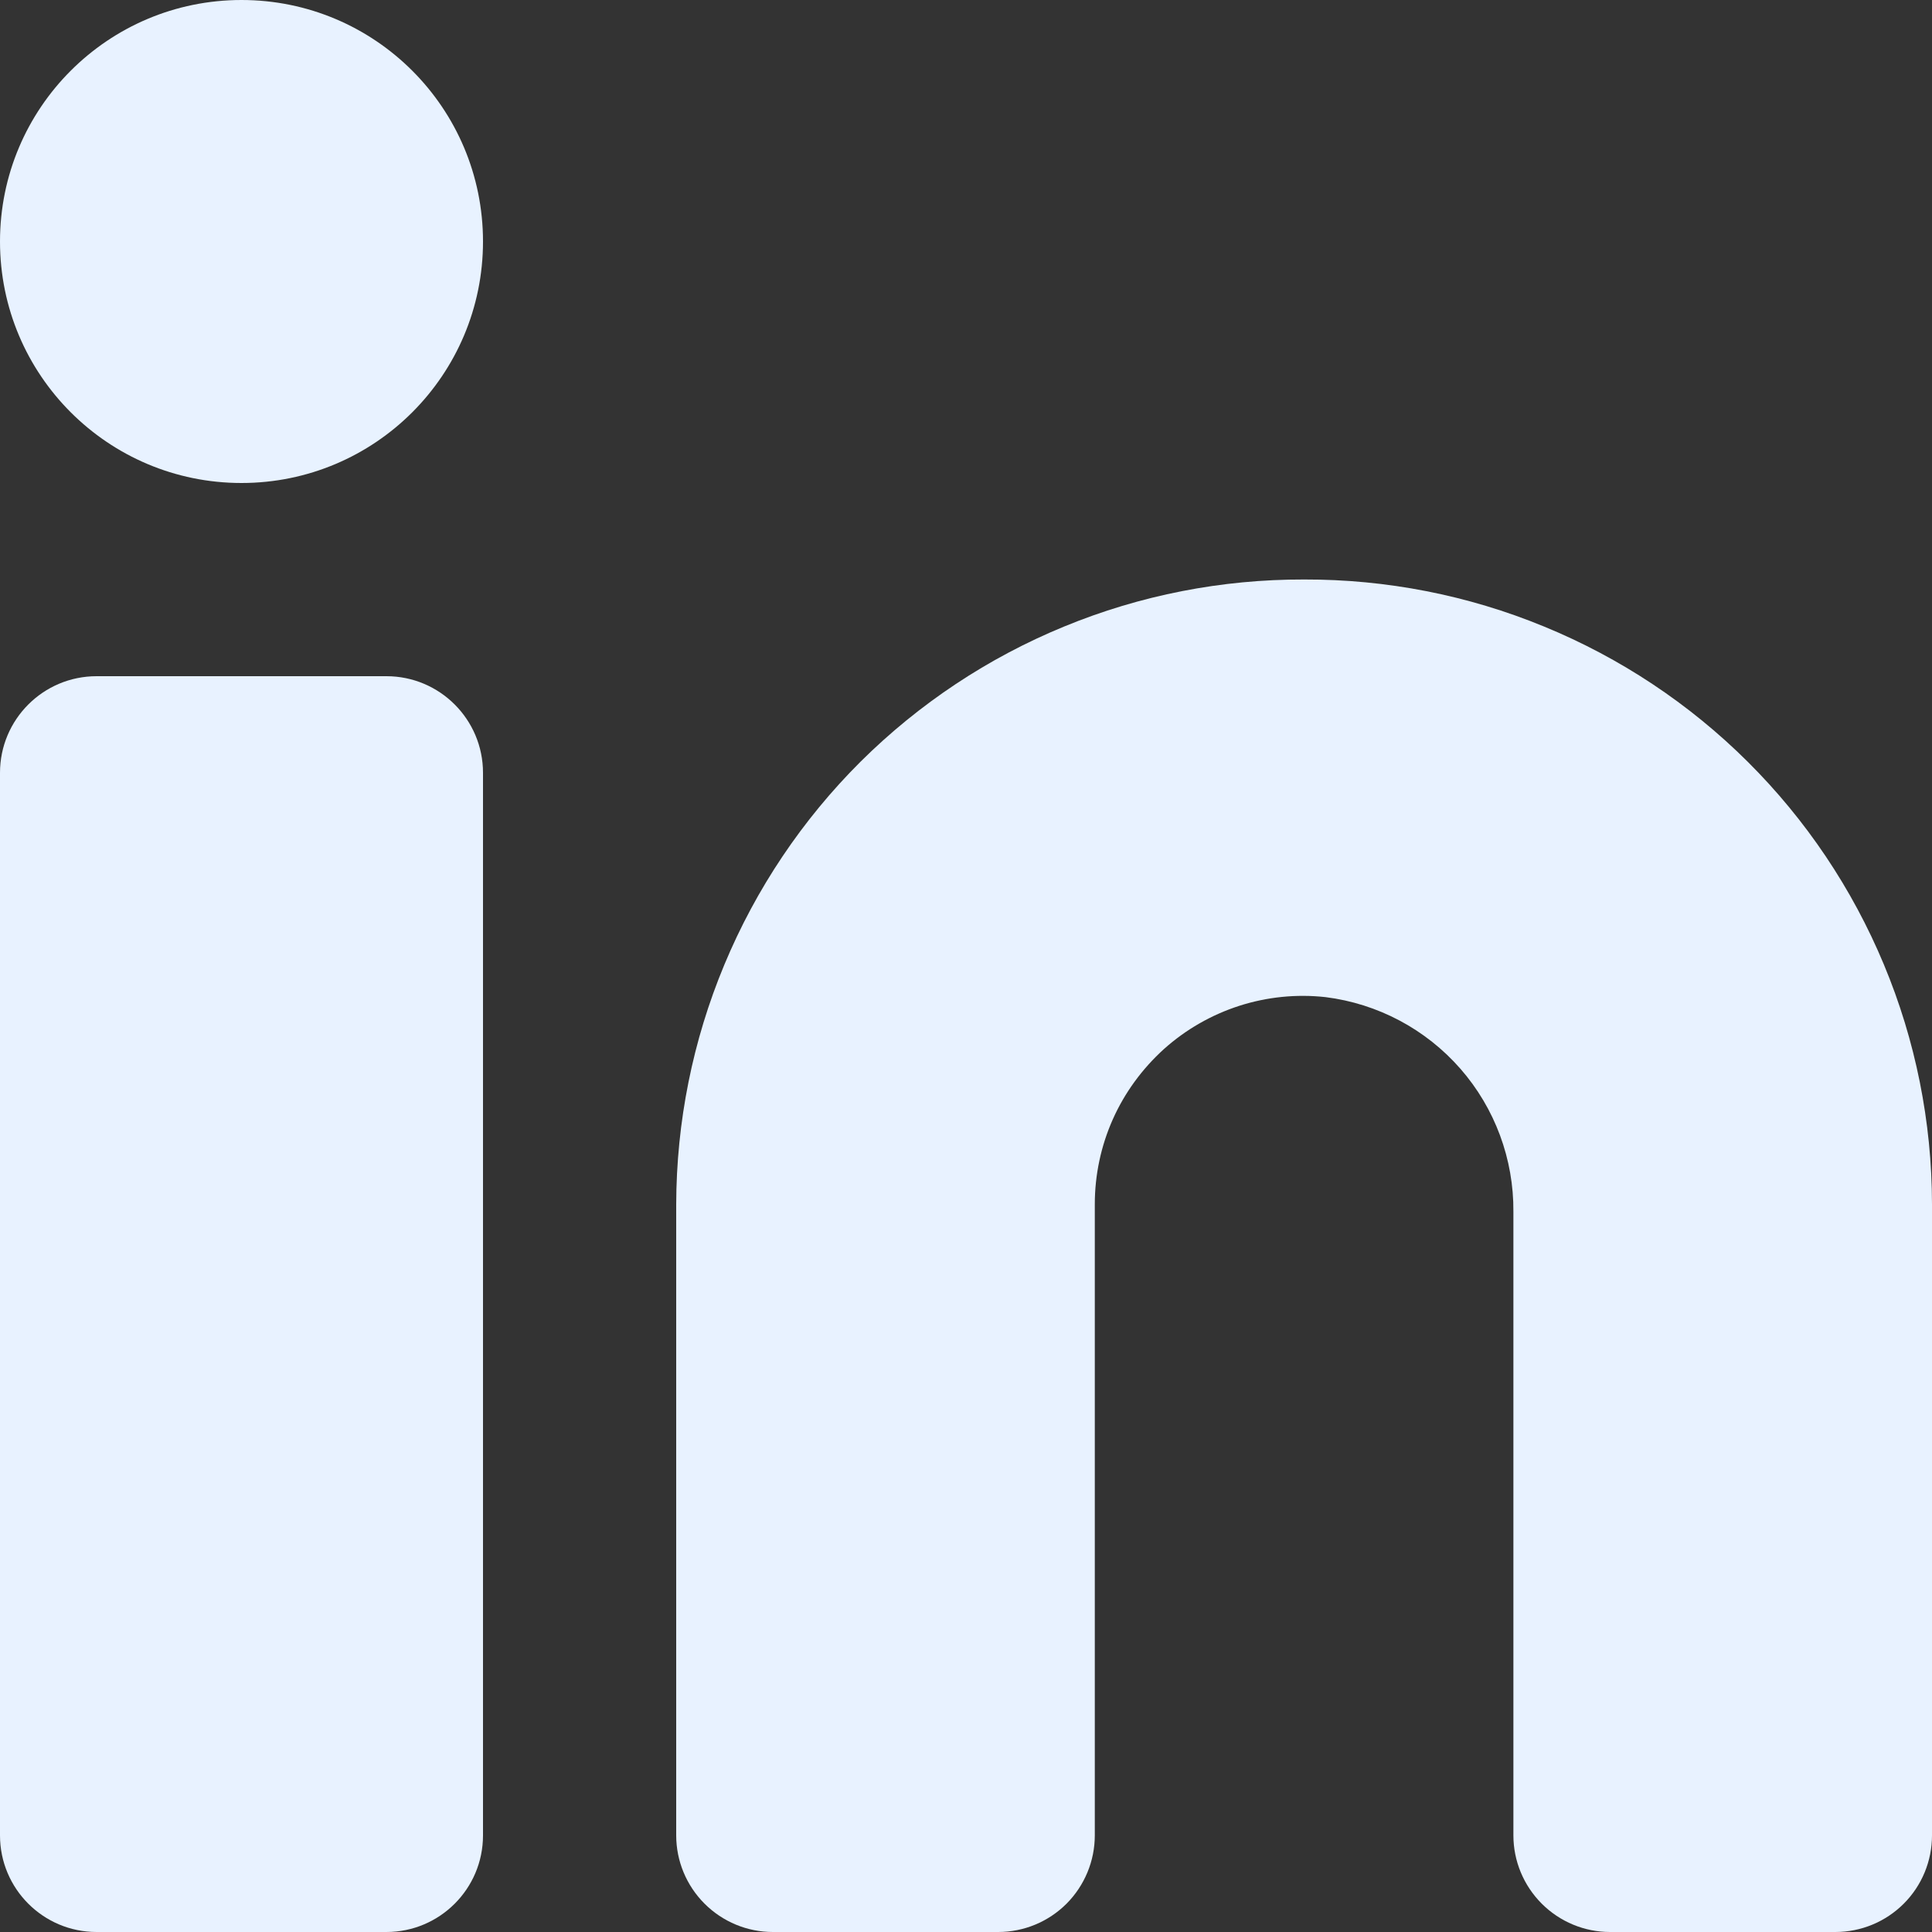 <svg width="18" height="18" viewBox="0 0 18 18" fill="none" xmlns="http://www.w3.org/2000/svg">
<rect x="0" y="0" width="18" height="18" fill="#333333" stroke="none"/>
<g id="Group">
<path id="Vector" d="M12.15 5.399C11.384 5.397 10.624 5.545 9.915 5.837C9.206 6.128 8.562 6.556 8.018 7.096C7.475 7.637 7.044 8.279 6.749 8.987C6.454 9.694 6.302 10.453 6.3 11.22V17.1C6.3 17.338 6.395 17.567 6.564 17.736C6.733 17.905 6.962 18 7.2 18H9.3C9.539 18 9.768 17.905 9.937 17.736C10.105 17.567 10.2 17.338 10.2 17.1V11.22C10.2 10.947 10.257 10.677 10.368 10.428C10.479 10.179 10.642 9.957 10.844 9.774C11.047 9.592 11.286 9.455 11.546 9.371C11.805 9.288 12.079 9.26 12.35 9.29C12.836 9.351 13.283 9.588 13.606 9.957C13.928 10.325 14.104 10.8 14.1 11.29V17.1C14.1 17.338 14.195 17.567 14.364 17.736C14.533 17.905 14.762 18 15 18H17.1C17.339 18 17.568 17.905 17.737 17.736C17.906 17.567 18 17.338 18 17.1V11.22C17.999 10.453 17.847 9.694 17.552 8.987C17.257 8.279 16.826 7.637 16.282 7.096C15.739 6.556 15.094 6.128 14.385 5.837C13.676 5.545 12.917 5.397 12.15 5.399Z" fill="#E8F2FF"/>
<path id="Vector_2" d="M3.6 6.3H0.9C0.403 6.3 0 6.703 0 7.2V17.1C0 17.597 0.403 18 0.9 18H3.6C4.097 18 4.5 17.597 4.5 17.1V7.2C4.5 6.703 4.097 6.3 3.6 6.3Z" fill="#E8F2FF"/>
<path id="Vector_3" d="M2.25 4.5C3.493 4.5 4.5 3.493 4.5 2.25C4.5 1.007 3.493 0 2.25 0C1.007 0 0 1.007 0 2.25C0 3.493 1.007 4.5 2.25 4.5Z" fill="#E8F2FF"/>
</g>
</svg>

